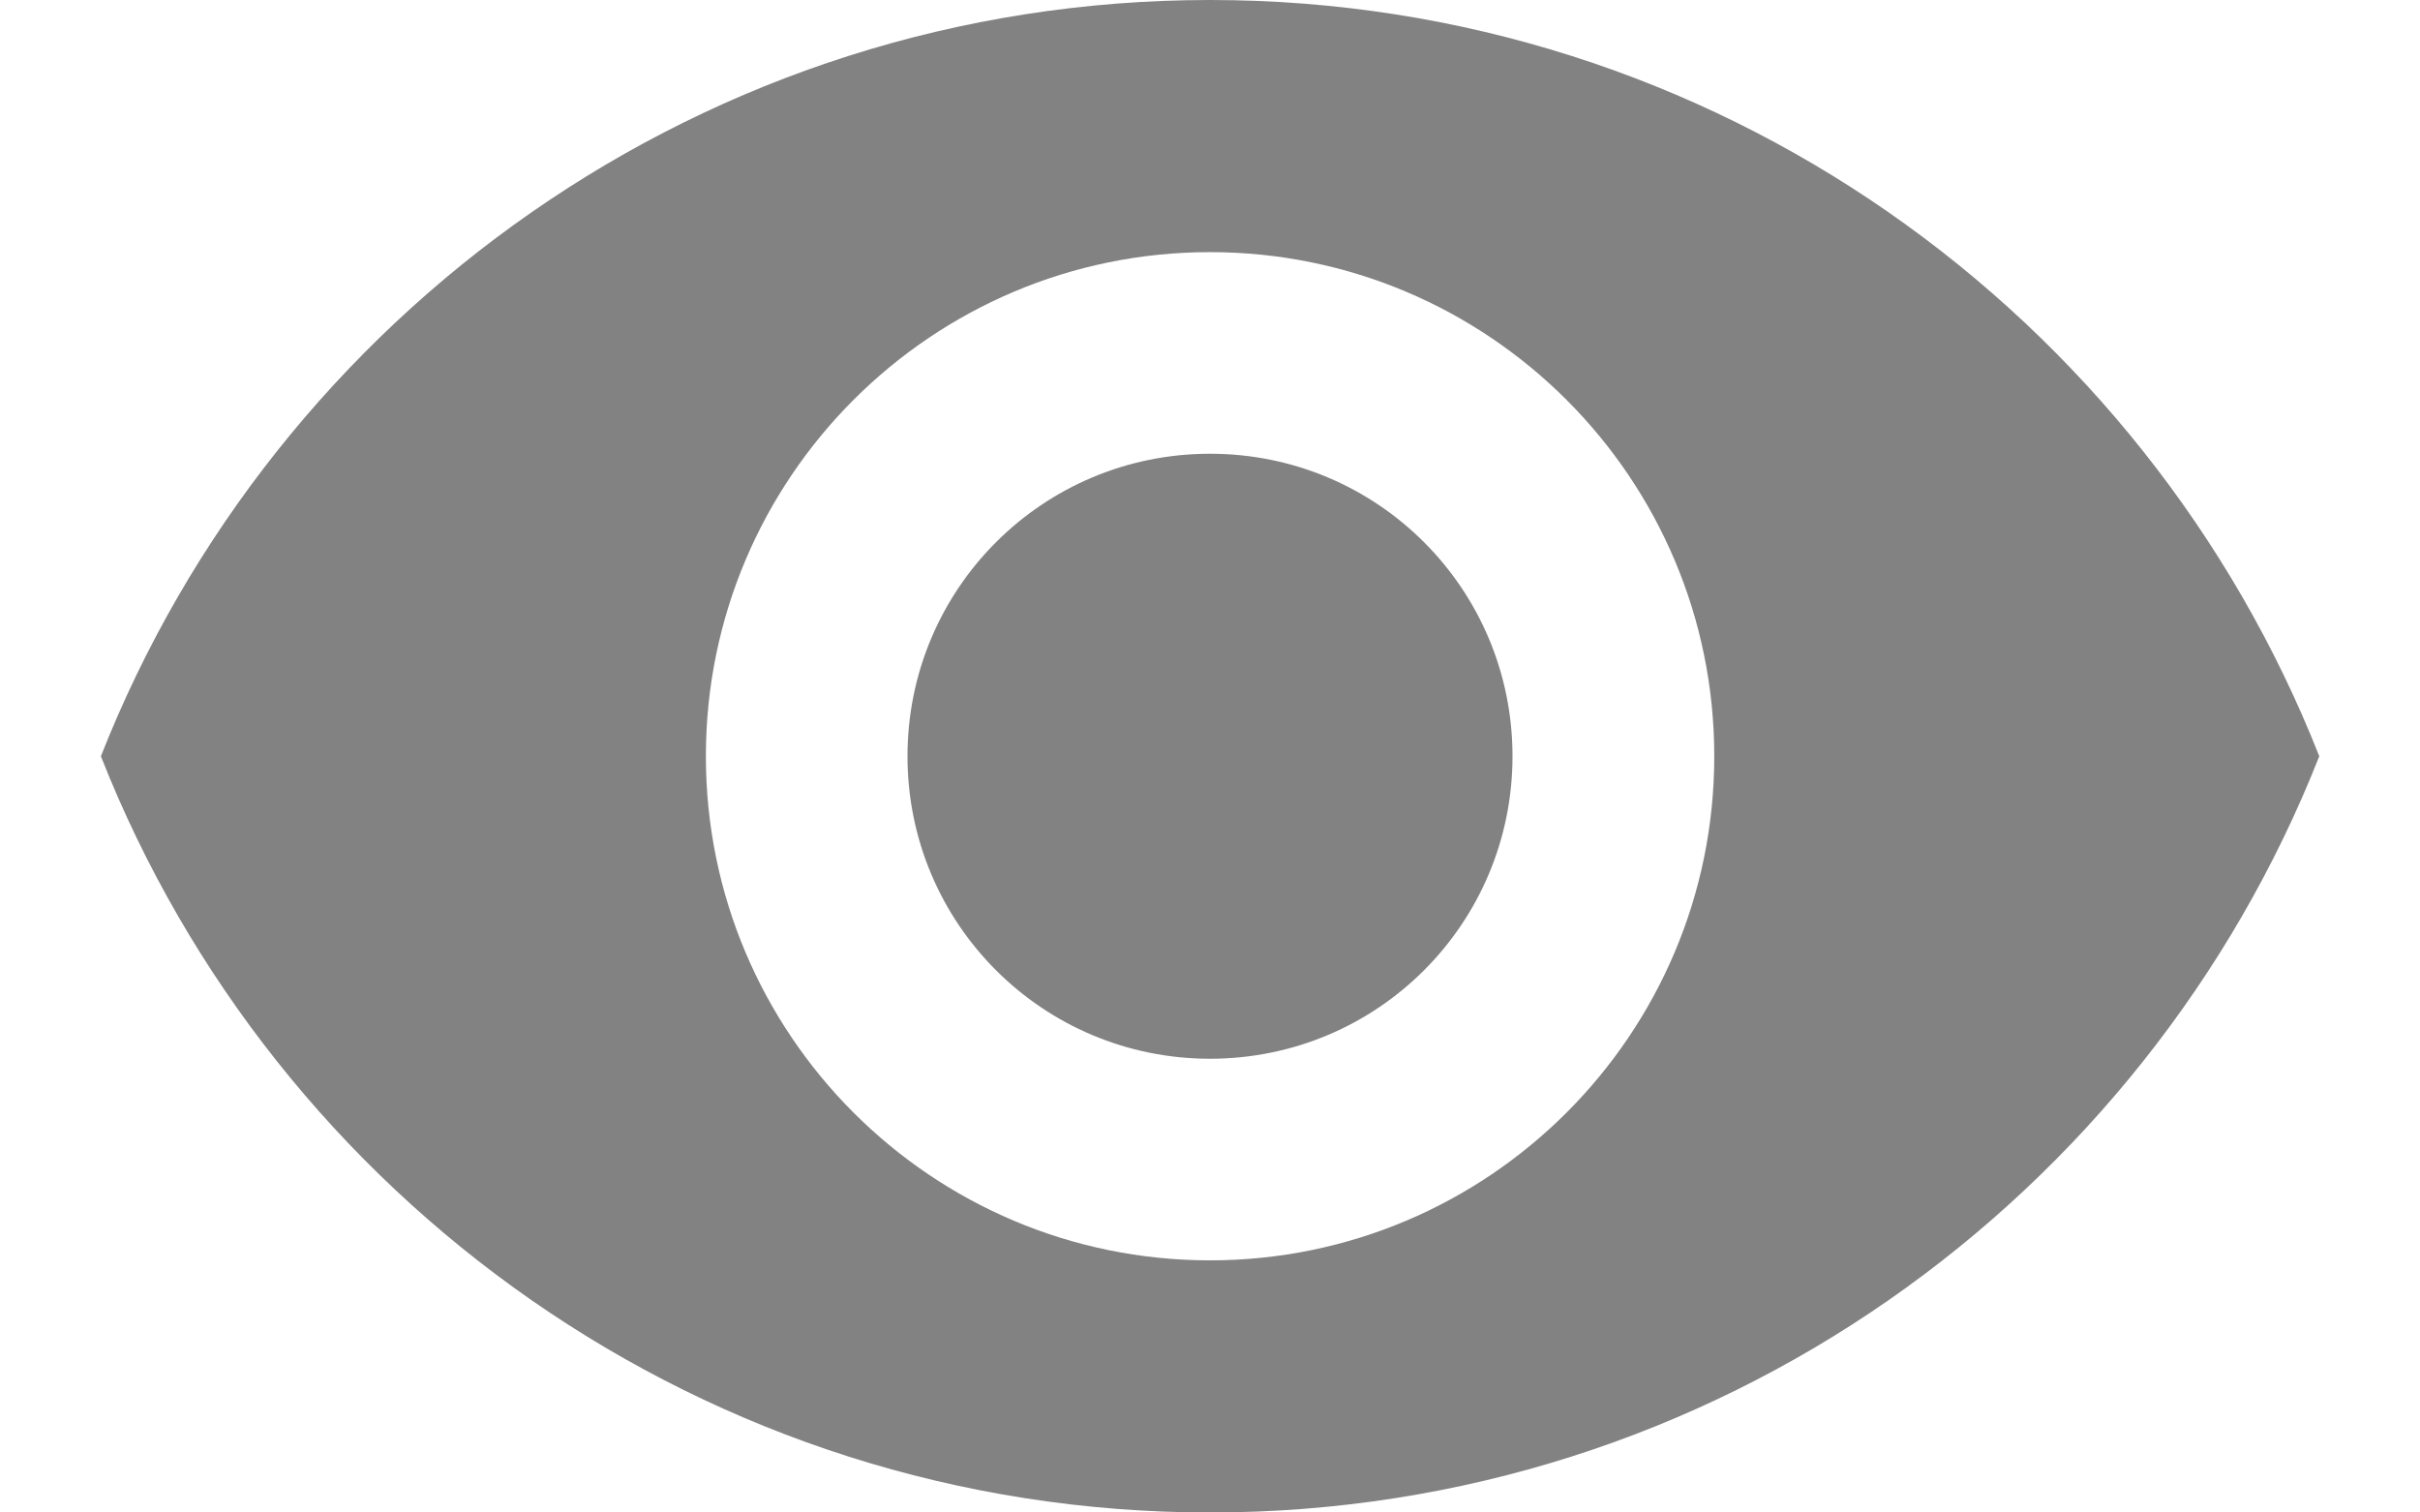 <svg width="16" height="10" viewBox="0 0 16 10" fill="none" xmlns="http://www.w3.org/2000/svg">
<path d="M7.333 0C4 0 1.153 2.073 0 5C1.153 7.927 4 10 7.333 10C10.667 10 13.513 7.927 14.667 5C13.513 2.073 10.667 0 7.333 0ZM7.333 8.333C5.493 8.333 4 6.84 4 5C4 3.16 5.493 1.667 7.333 1.667C9.173 1.667 10.667 3.16 10.667 5C10.667 6.84 9.173 8.333 7.333 8.333ZM7.333 3C6.227 3 5.333 3.893 5.333 5C5.333 6.107 6.227 7 7.333 7C8.44 7 9.333 6.107 9.333 5C9.333 3.893 8.44 3 7.333 3Z" transform="translate(0.667)" fill="#828282"/>
</svg>
